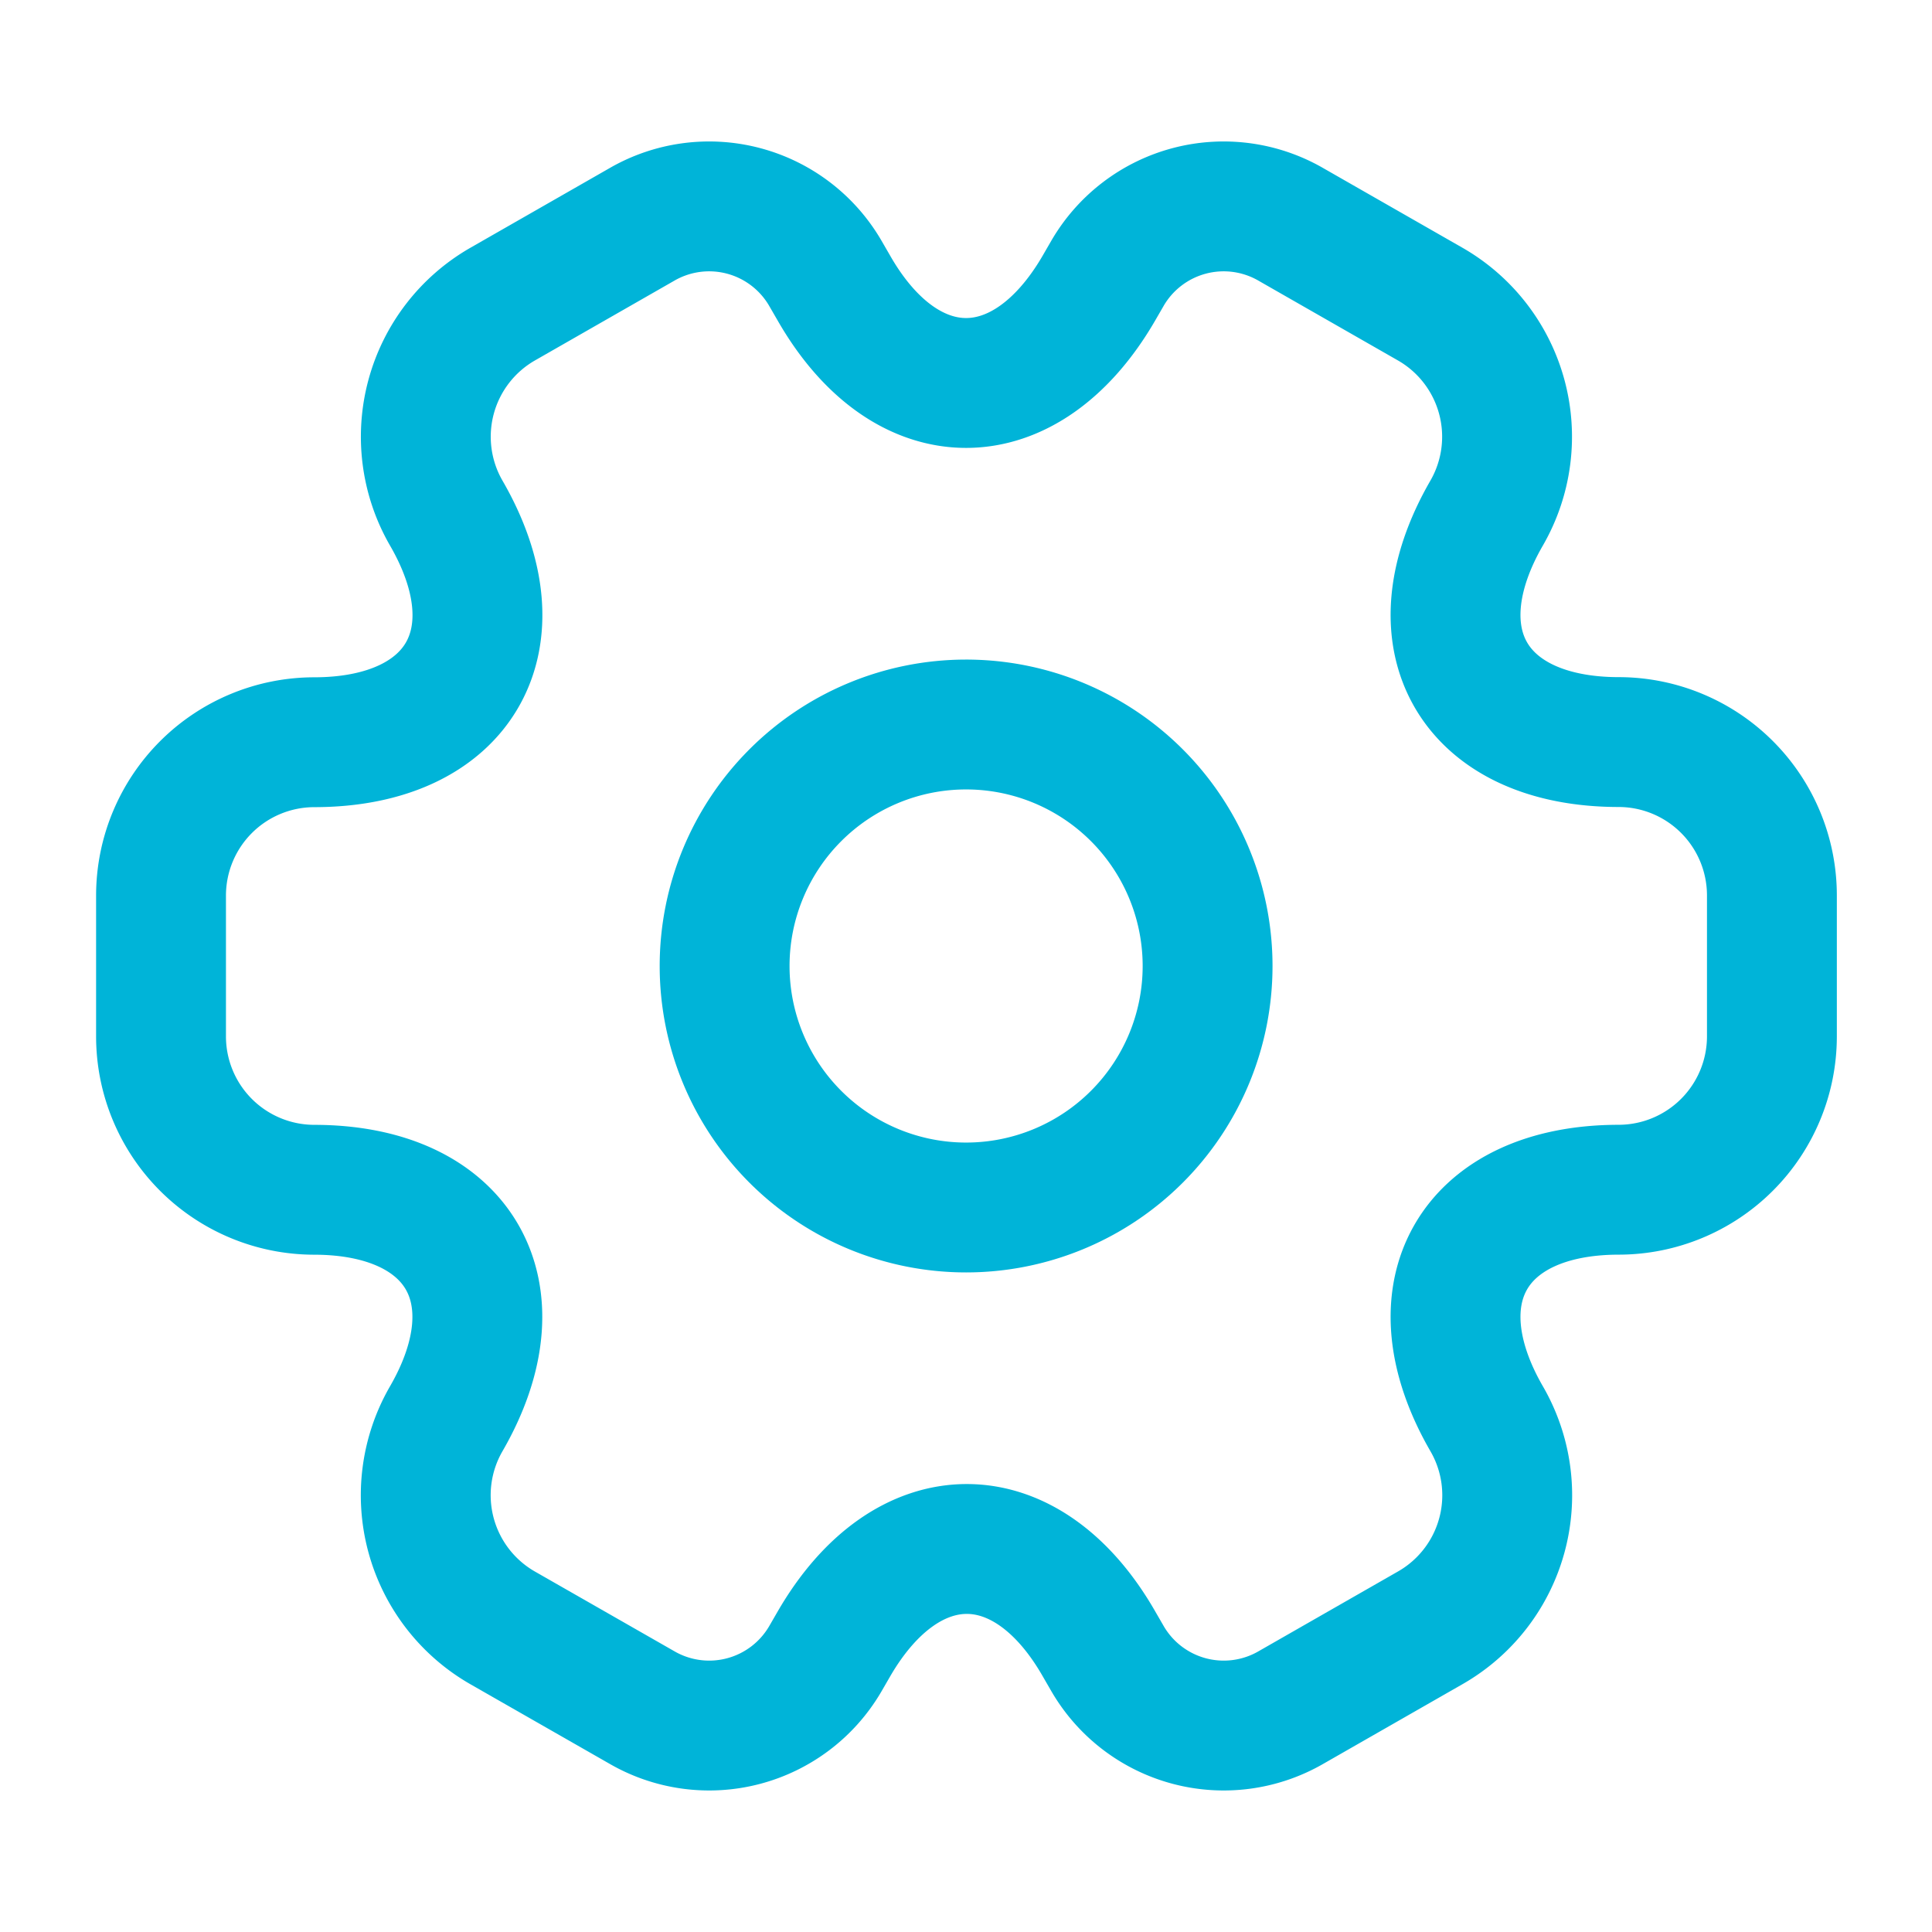 <svg id="vuesax_linear_setting-2" data-name="vuesax/linear/setting-2" xmlns="http://www.w3.org/2000/svg" width="37.194" height="37.194" viewBox="0 0 37.194 37.194">
  <g id="setting-2">
    <path id="Vector" d="M9.3,4.649A4.649,4.649,0,1,1,4.649,0,4.649,4.649,0,0,1,9.3,4.649Z" transform="translate(13.948 13.948)" fill="none" stroke="#00b4d8" stroke-linecap="round" stroke-linejoin="round" stroke-width="2.5"/>
    <path id="Vector-2" data-name="Vector" d="M0,15.992V13.264A2.953,2.953,0,0,1,2.945,10.32C5.75,10.32,6.9,8.336,5.486,5.9A2.943,2.943,0,0,1,6.571,1.889L9.252.355a2.587,2.587,0,0,1,3.533.93l.17.294c1.395,2.433,3.688,2.433,5.1,0l.17-.294a2.587,2.587,0,0,1,3.533-.93L24.44,1.889A2.943,2.943,0,0,1,25.525,5.9c-1.41,2.433-.263,4.417,2.542,4.417a2.953,2.953,0,0,1,2.945,2.945v2.728a2.953,2.953,0,0,1-2.945,2.945c-2.805,0-3.952,1.984-2.542,4.417a2.939,2.939,0,0,1-1.085,4.014L21.759,28.9a2.587,2.587,0,0,1-3.533-.93l-.17-.294c-1.395-2.433-3.688-2.433-5.1,0l-.17.294a2.587,2.587,0,0,1-3.533.93L6.571,27.367a2.943,2.943,0,0,1-1.085-4.014c1.41-2.433.263-4.417-2.542-4.417A2.953,2.953,0,0,1,0,15.992Z" transform="translate(3.1 3.969)" fill="none" stroke="#00b4d8" stroke-linecap="round" stroke-linejoin="round" stroke-width="2.5"/>
    <path id="Vector-3" data-name="Vector" d="M0,0H37.194V37.194H0Z" fill="none" opacity="0"/>
  </g>
</svg>
